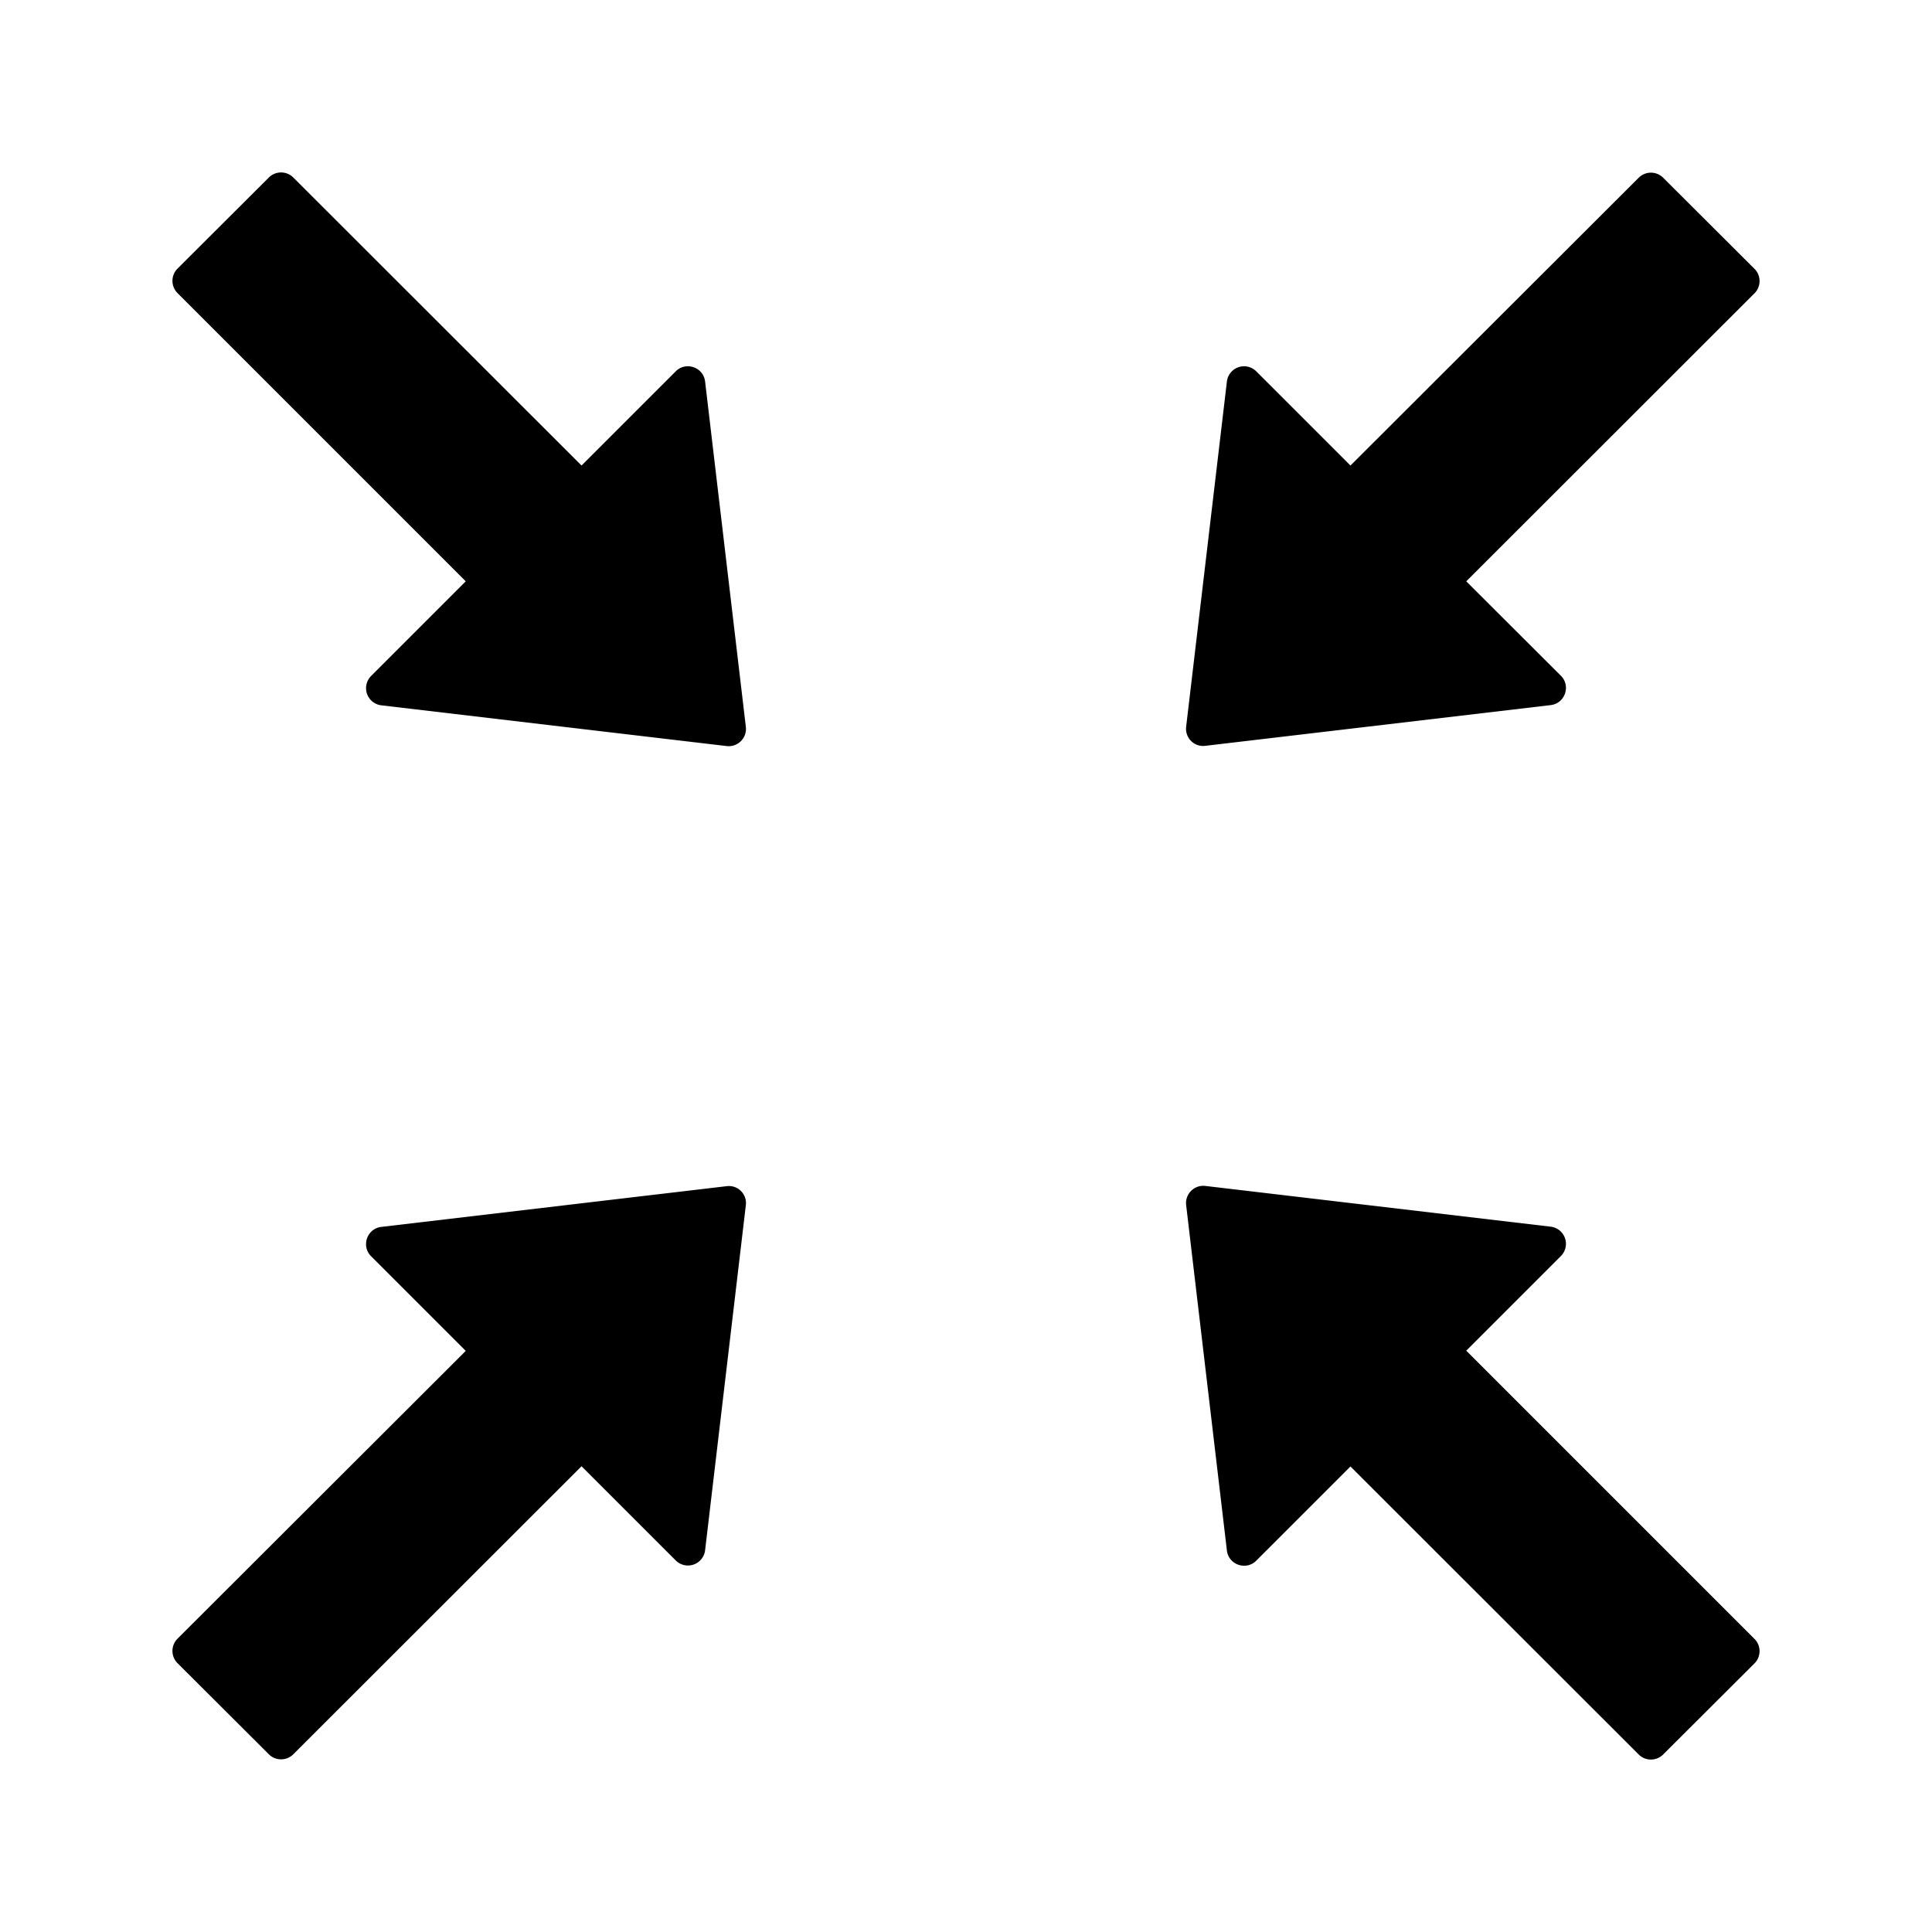 <svg viewBox="64 64 896 896" focusable="false" class="" data-icon="fullscreen-exit" width="254" height="254" fill="#000000" aria-hidden="true"><path d="M391 240.9c-.8-6.6-8.9-9.4-13.6-4.7l-43.7 43.7L200 146.3a8.03 8.03 0 00-11.3 0l-42.4 42.3a8.03 8.03 0 000 11.3L280 333.6l-43.9 43.9a8.01 8.01 0 004.7 13.6L401 410c5.1.6 9.5-3.7 8.9-8.9L391 240.9zm10.1 373.2L240.8 633c-6.6.8-9.4 8.9-4.7 13.6l43.9 43.9L146.3 824a8.03 8.03 0 000 11.3l42.4 42.3c3.1 3.1 8.2 3.1 11.3 0L333.7 744l43.7 43.7A8.01 8.01 0 00391 783l18.9-160.1c.6-5.1-3.7-9.4-8.8-8.8zm221.8-204.2L783.2 391c6.6-.8 9.4-8.9 4.7-13.6L744 333.6 877.7 200c3.1-3.1 3.1-8.2 0-11.3l-42.4-42.3a8.03 8.03 0 00-11.3 0L690.3 279.9l-43.7-43.7a8.01 8.01 0 00-13.6 4.7L614.1 401c-.6 5.2 3.7 9.5 8.8 8.9zM744 690.4l43.9-43.9a8.01 8.01 0 00-4.7-13.6L623 614c-5.1-.6-9.5 3.7-8.9 8.9L633 783.1c.8 6.6 8.9 9.4 13.6 4.7l43.7-43.7L824 877.7c3.1 3.1 8.2 3.1 11.3 0l42.4-42.3c3.1-3.1 3.1-8.2 0-11.3L744 690.4z"/></svg>